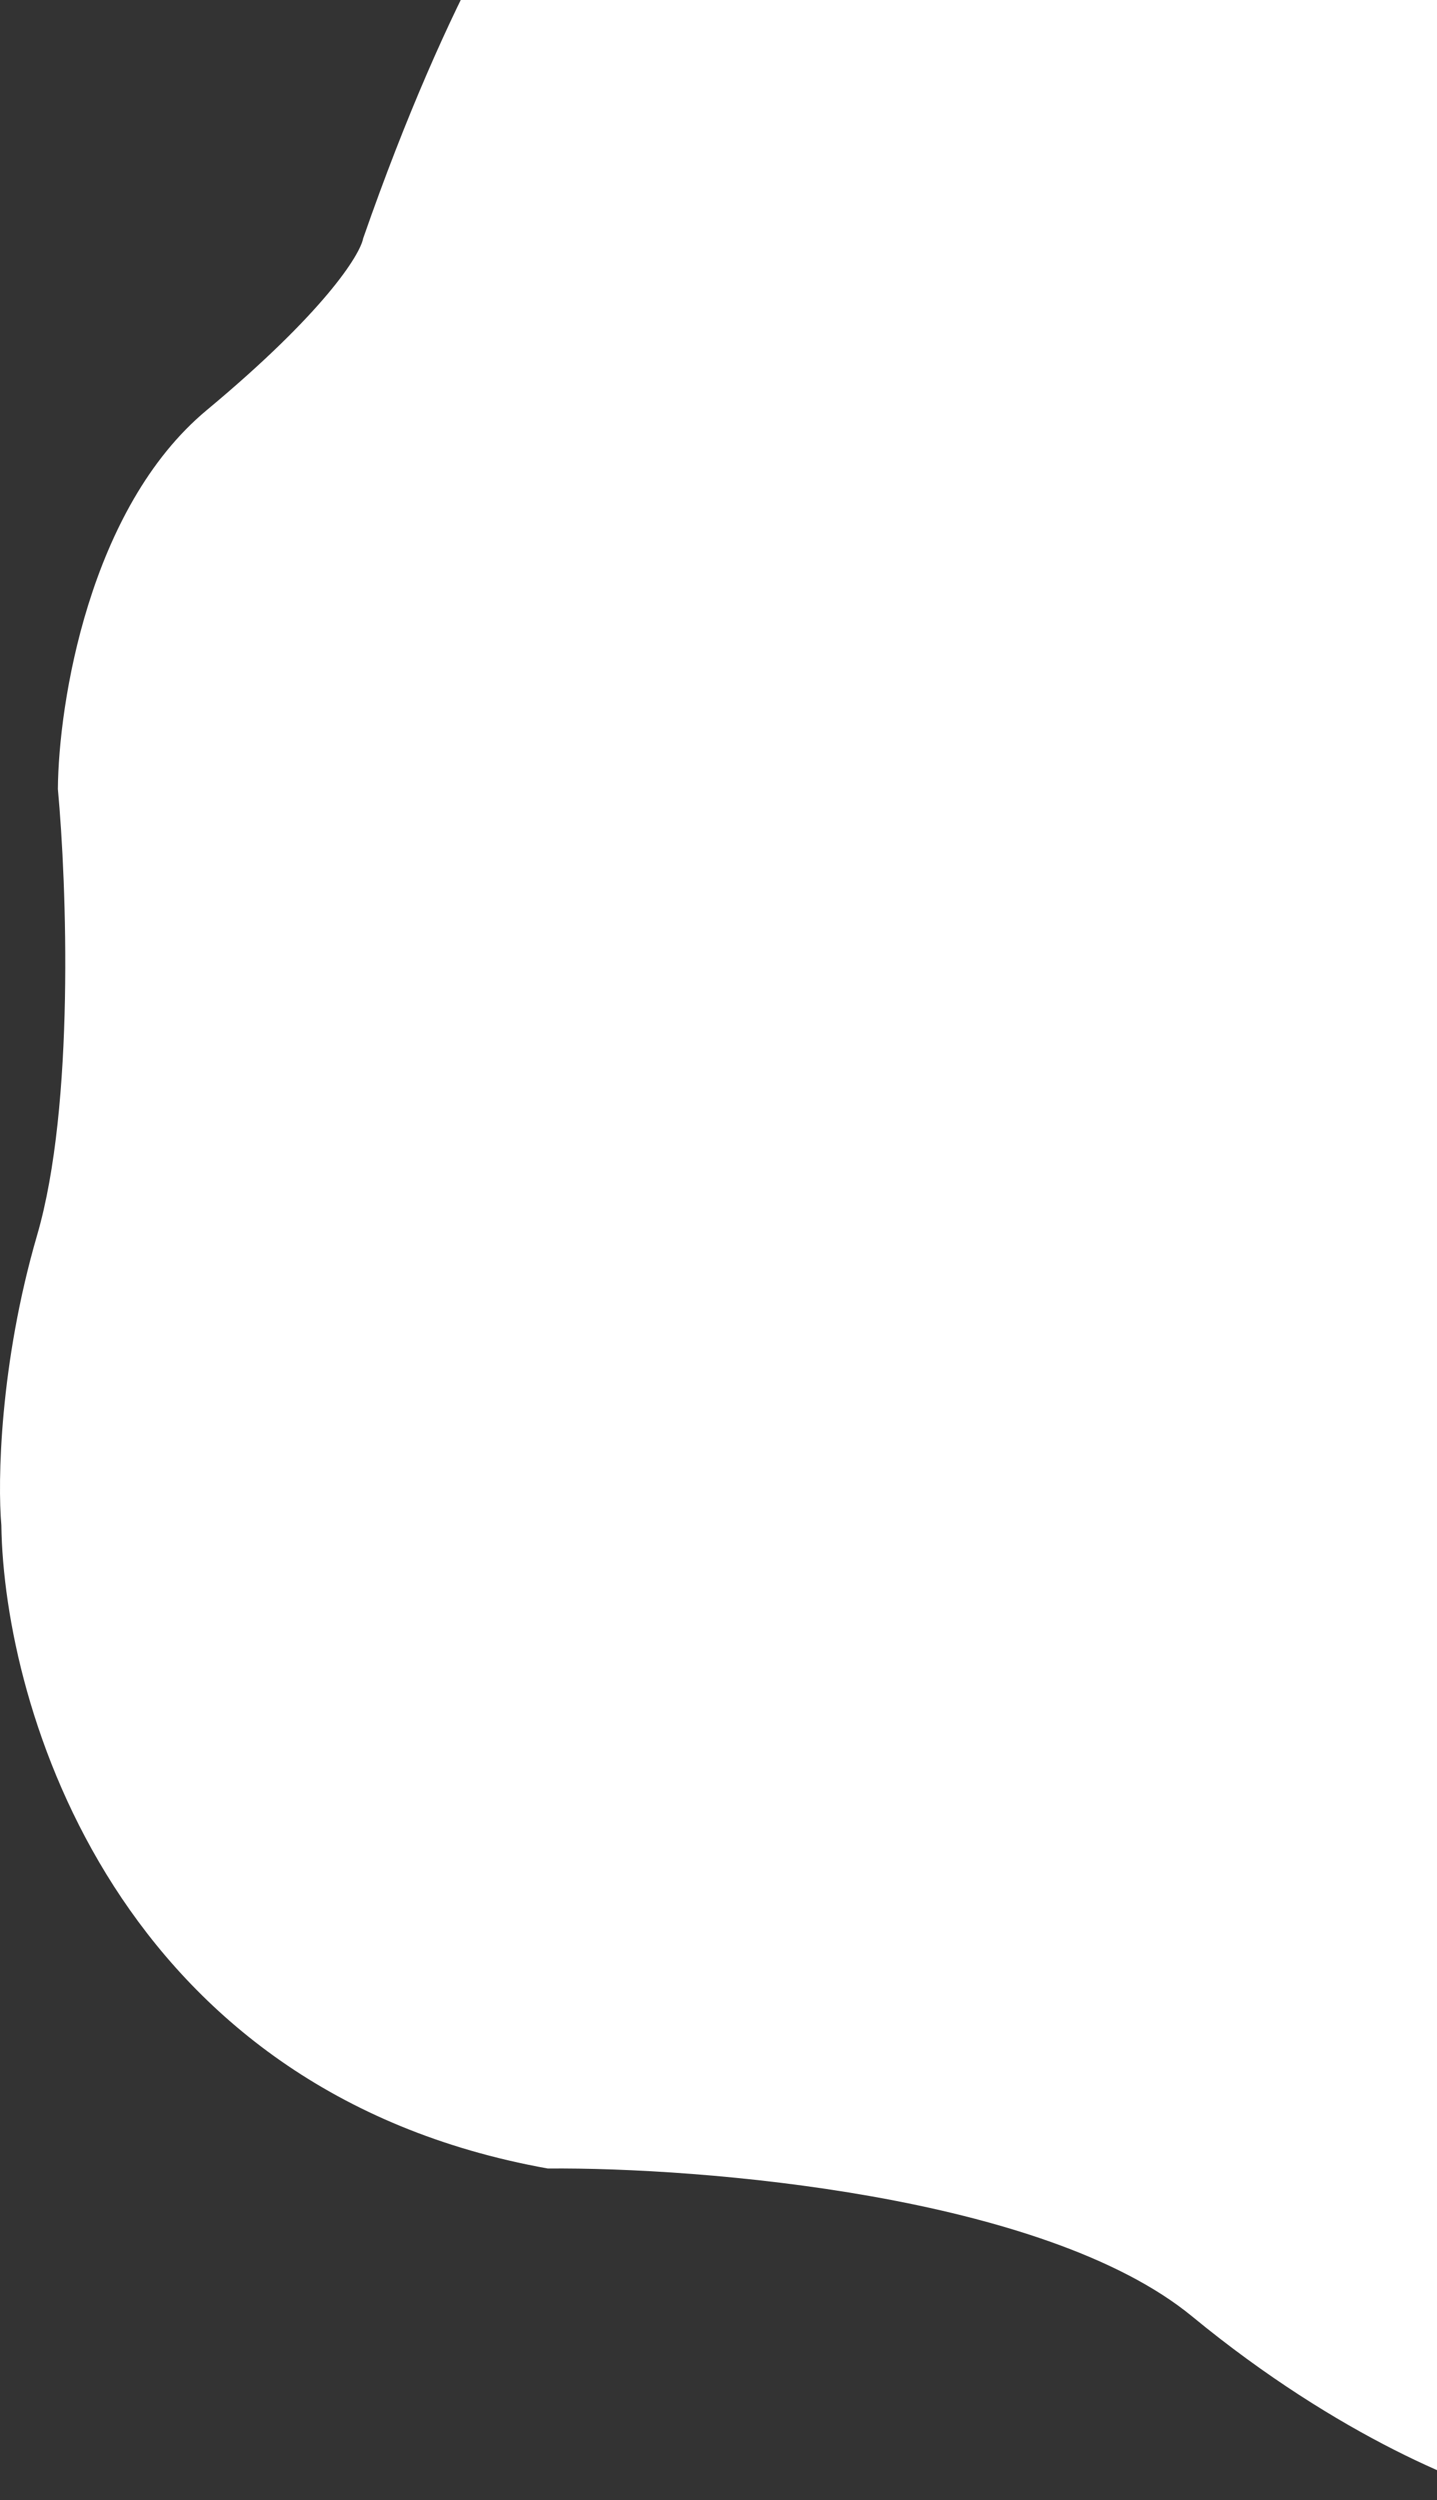 <svg width="338" height="588" viewBox="0 0 338 588" fill="none" xmlns="http://www.w3.org/2000/svg">
<rect x="0" y="0" width="338" height="588" fill="#333333" stroke="none"/>
<path d="M85.416 56.08C105.981 -2.961 125.601 -32.574 132.841 -40H355.341L358 588C346.624 585.525 315.185 573.426 280.436 544.834C245.687 516.242 164.902 509.713 128.853 510.022C27.444 491.827 0.908 401.565 0.317 358.708C-0.57 348.651 -0.126 320.926 8.738 290.477C17.603 260.029 15.682 207.858 13.614 185.579C13.761 165.465 20.971 119.483 48.628 96.461C76.285 73.439 84.677 59.948 85.416 56.08Z" fill="white"/>
</svg>
